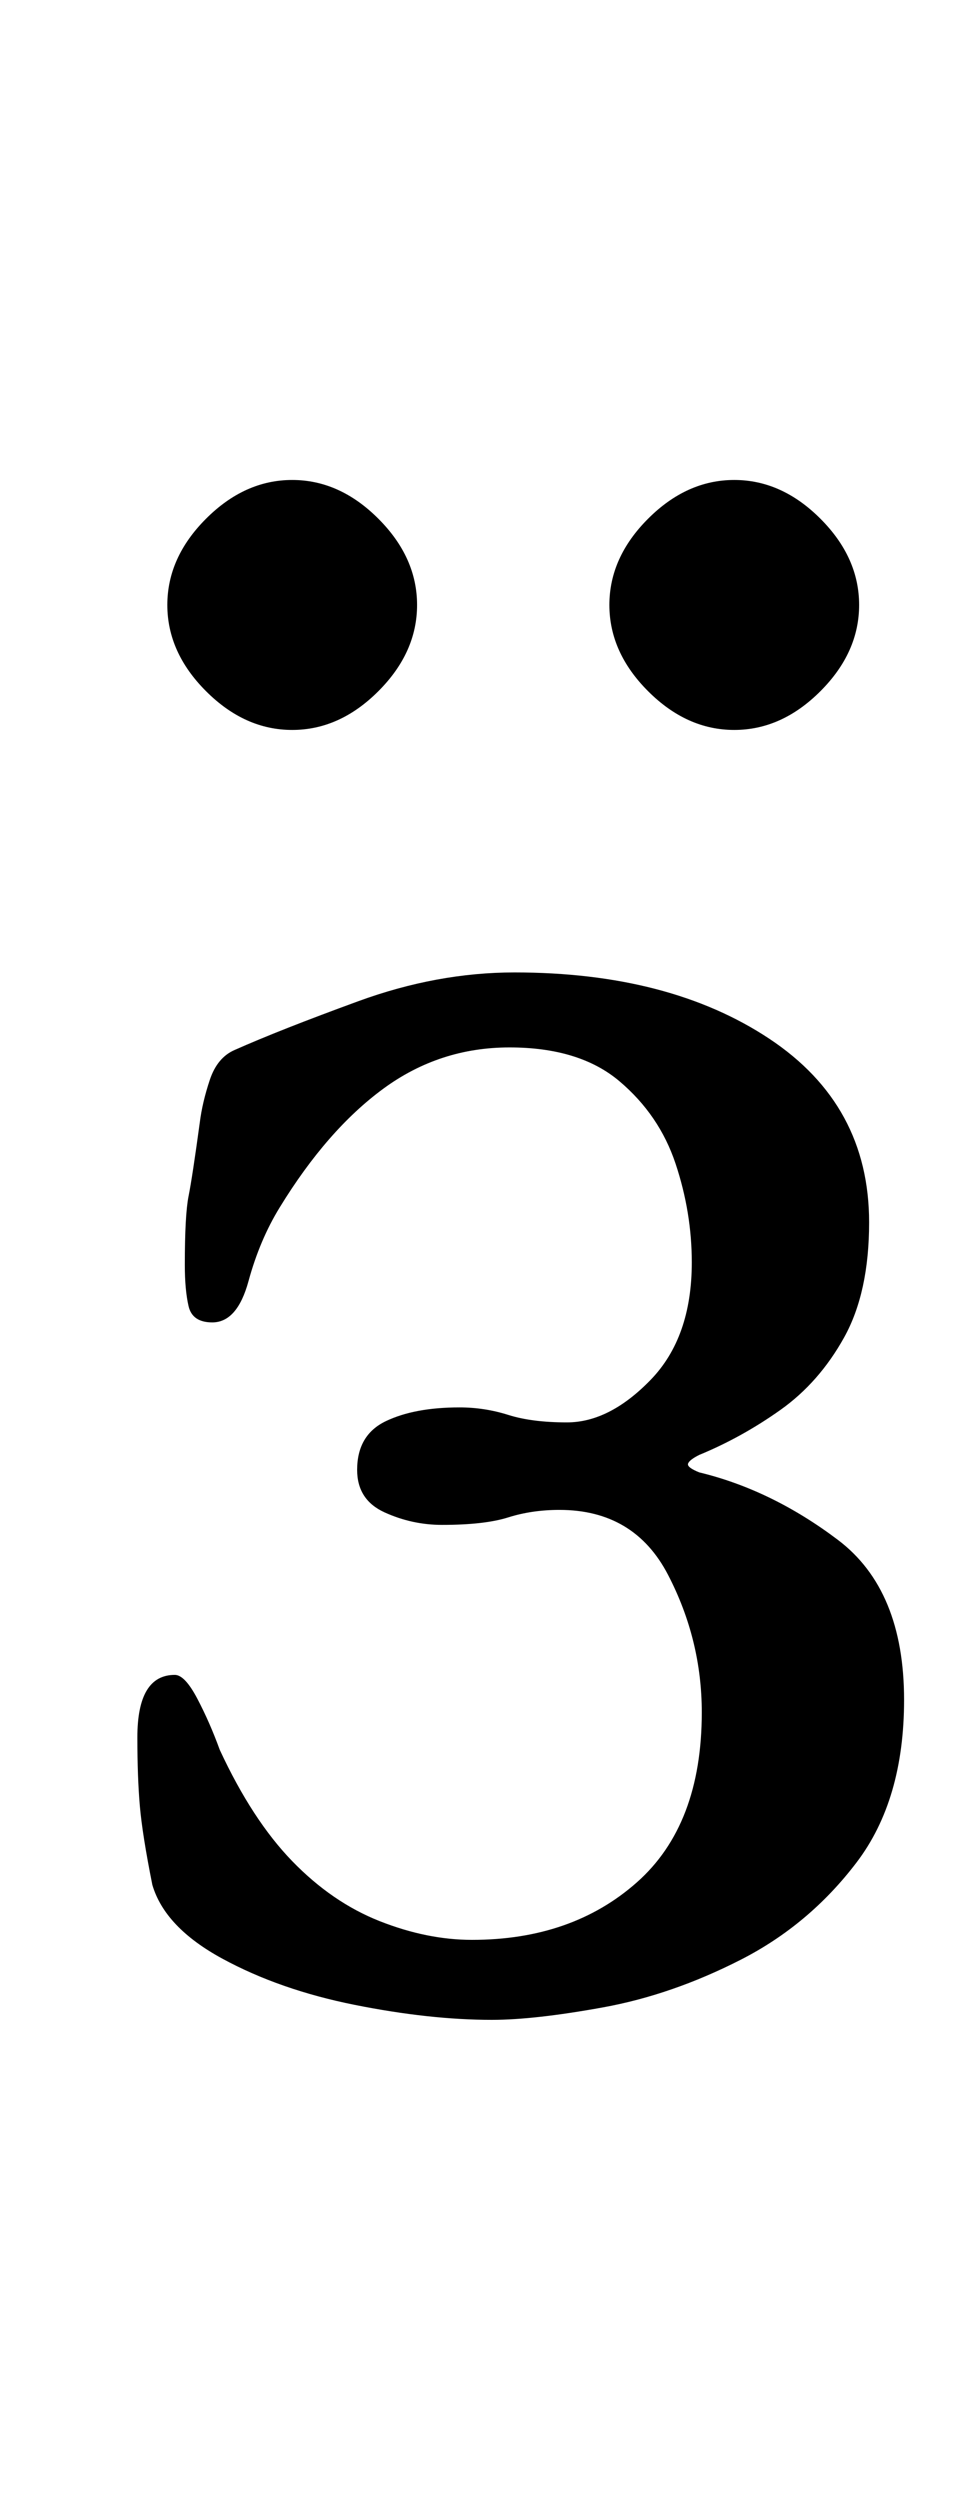 <?xml version="1.0" standalone="no"?>
<!DOCTYPE svg PUBLIC "-//W3C//DTD SVG 1.1//EN" "http://www.w3.org/Graphics/SVG/1.1/DTD/svg11.dtd" >
<svg xmlns="http://www.w3.org/2000/svg" xmlns:xlink="http://www.w3.org/1999/xlink" version="1.1" viewBox="-10 0 392 1000">
  <g transform="matrix(1 0 0 -1 0 800)">
   <path fill="currentColor"
d="M187 -8q-25 0 -55 6t-53 18.5t-28 29.5q-4 20 -5 31.5t-1 27.5q0 25 15 25q4 0 9 -9.5t9 -20.5q13 -28 29 -44.5t35 -24t37 -7.5q40 0 66 23t26 68q0 29 -13.5 55t-43.5 26q-11 0 -20.5 -3t-26.5 -3q-12 0 -23 5t-11 17q0 14 11.5 19.5t29.5 5.5q10 0 19.5 -3t23.5 -3
q17 0 33.5 17t16.5 47q0 20 -6.5 39.5t-22.5 33t-44 13.5t-50.5 -16.5t-41.5 -47.5q-8 -13 -12.5 -29.5t-14.5 -16.5q-8 0 -9.5 6.5t-1.5 16.5q0 20 1.5 27.5t4.5 29.5q1 8 4 17t10 12q18 8 49.5 19.5t62.5 11.5q62 0 102 -26.5t40 -73.5q0 -28 -10 -46t-25.5 -29t-32.5 -18
q-4 -2 -4.5 -3.5t4.5 -3.5q29 -7 55.5 -27t26.5 -64q0 -40 -19 -65t-46.5 -39t-55 -19t-44.5 -5zM284 508q-19 0 -34.5 15.5t-15.5 34.5t15.5 34.5t34.5 15.5t34.5 -15.5t15.5 -34.5t-15.5 -34.5t-34.5 -15.5zM107 508q-19 0 -34.5 15.5t-15.5 34.5t15.5 34.5t34.5 15.5
t34.5 -15.5t15.5 -34.5t-15.5 -34.5t-34.5 -15.5z" />
  </g>

</svg>
